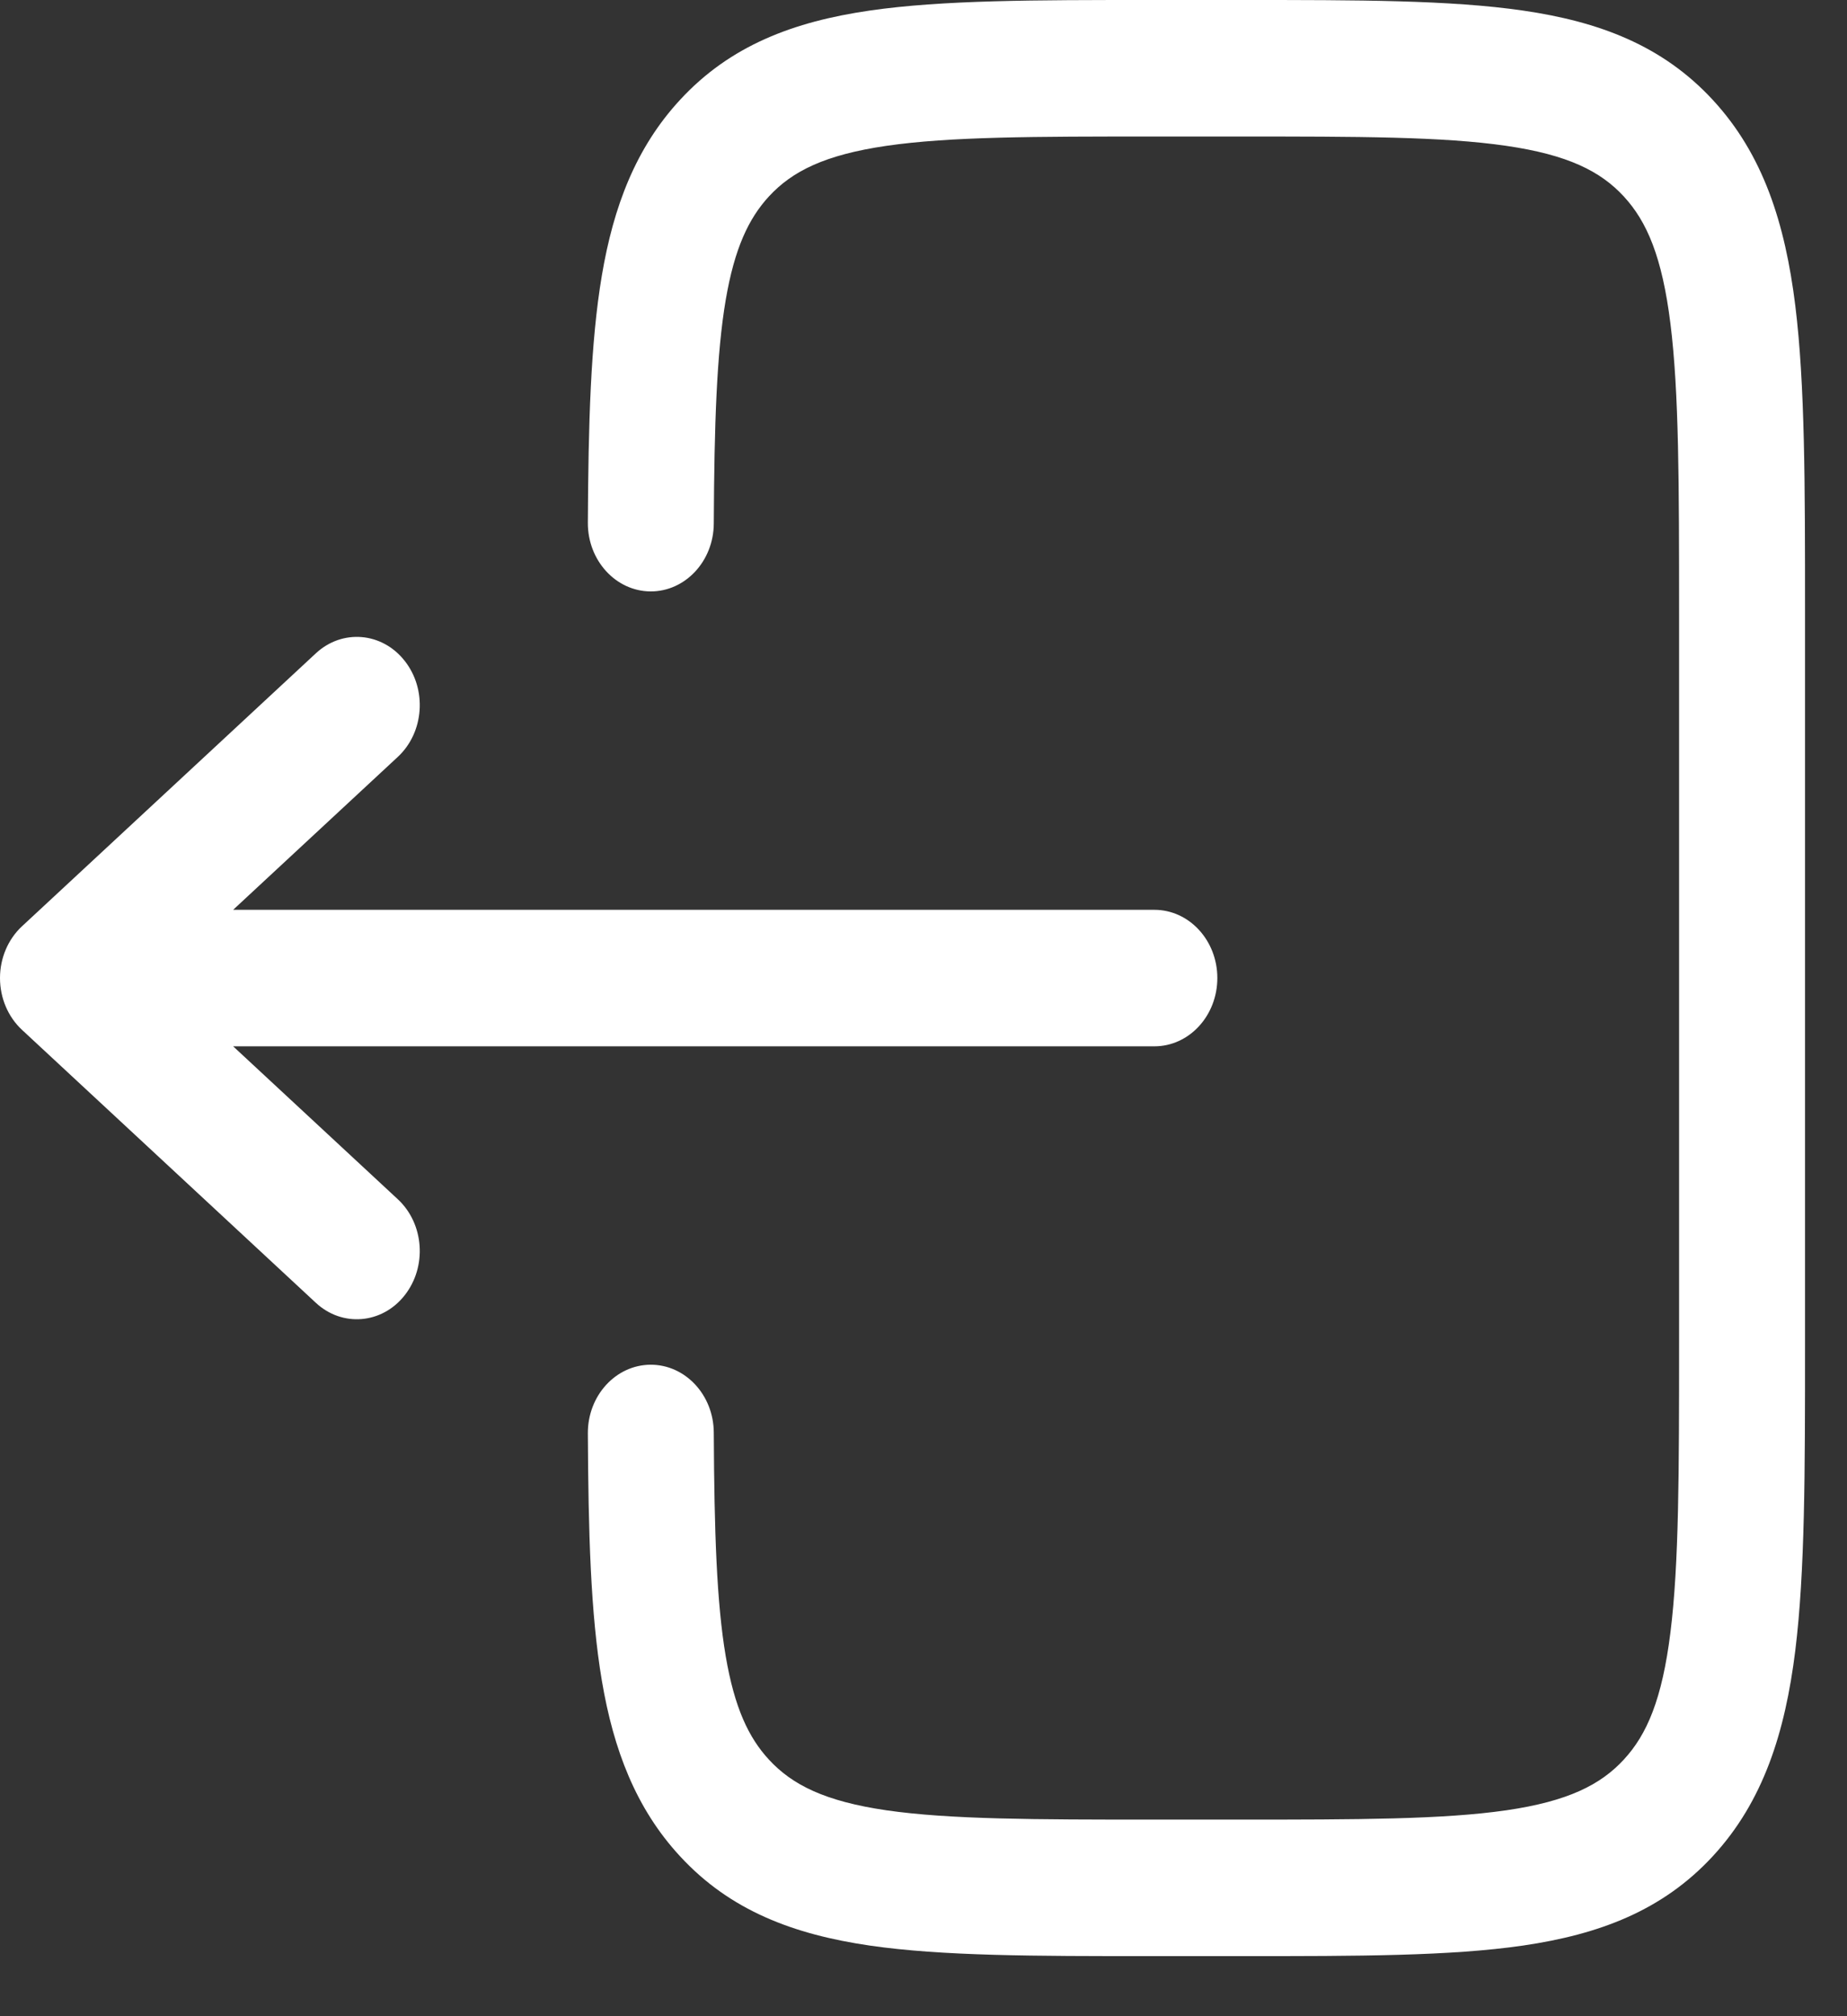 <svg width="22" height="24" viewBox="0 0 22 24" fill="none" xmlns="http://www.w3.org/2000/svg">
<rect x="0" y="0" width="22" height="24" fill="#333333" stroke="none"/>
<path d="M13.695 5.74016e-07C12.328 -2.13093e-05 11.225 -3.89367e-05 10.358 0.126C9.458 0.257 8.7 0.538 8.099 1.19C7.574 1.758 7.308 2.457 7.169 3.278C7.034 4.075 7.008 5.051 7.002 6.223C7 6.671 7.334 7.037 7.748 7.04C8.162 7.042 8.5 6.68 8.502 6.232C8.508 5.048 8.536 4.208 8.644 3.571C8.749 2.957 8.916 2.602 9.159 2.338C9.436 2.038 9.825 1.843 10.558 1.736C11.314 1.626 12.315 1.625 13.75 1.625H14.75C16.186 1.625 17.187 1.626 17.942 1.736C18.676 1.843 19.064 2.038 19.341 2.338C19.618 2.638 19.798 3.059 19.897 3.853C19.999 4.672 20 5.756 20 7.31V15.974C20 17.529 19.999 18.613 19.897 19.431C19.798 20.226 19.618 20.647 19.341 20.946C19.064 21.246 18.676 21.442 17.942 21.549C17.187 21.658 16.186 21.66 14.75 21.66H13.75C12.315 21.66 11.314 21.658 10.558 21.549C9.825 21.442 9.436 21.246 9.159 20.946C8.916 20.683 8.749 20.328 8.644 19.714C8.536 19.076 8.508 18.237 8.502 17.053C8.5 16.604 8.162 16.243 7.748 16.245C7.334 16.248 7 16.613 7.002 17.062C7.008 18.233 7.034 19.209 7.169 20.007C7.308 20.828 7.574 21.527 8.099 22.095C8.7 22.747 9.458 23.027 10.358 23.159C11.225 23.285 12.328 23.285 13.695 23.285H14.805C16.173 23.285 17.275 23.285 18.142 23.159C19.042 23.027 19.8 22.747 20.402 22.095C21.004 21.443 21.263 20.622 21.384 19.648C21.5 18.709 21.5 17.515 21.5 16.034V7.251C21.5 5.77 21.5 4.576 21.384 3.637C21.263 2.662 21.004 1.841 20.402 1.19C19.8 0.538 19.042 0.257 18.142 0.126C17.275 -3.89367e-05 16.173 -2.13093e-05 14.805 5.74016e-07H13.695Z" fill="white"/>
<path d="M13.75 10.83C14.164 10.83 14.5 11.194 14.5 11.642C14.5 12.091 14.164 12.455 13.75 12.455H2.777L4.738 14.275C5.053 14.567 5.089 15.079 4.819 15.42C4.55 15.761 4.076 15.8 3.762 15.508L0.262 12.259C0.096 12.105 0 11.88 0 11.642C0 11.405 0.096 11.18 0.262 11.026L3.762 7.777C4.076 7.485 4.55 7.524 4.819 7.865C5.089 8.205 5.053 8.718 4.738 9.01L2.777 10.83H13.75Z" fill="white"/>
</svg>
